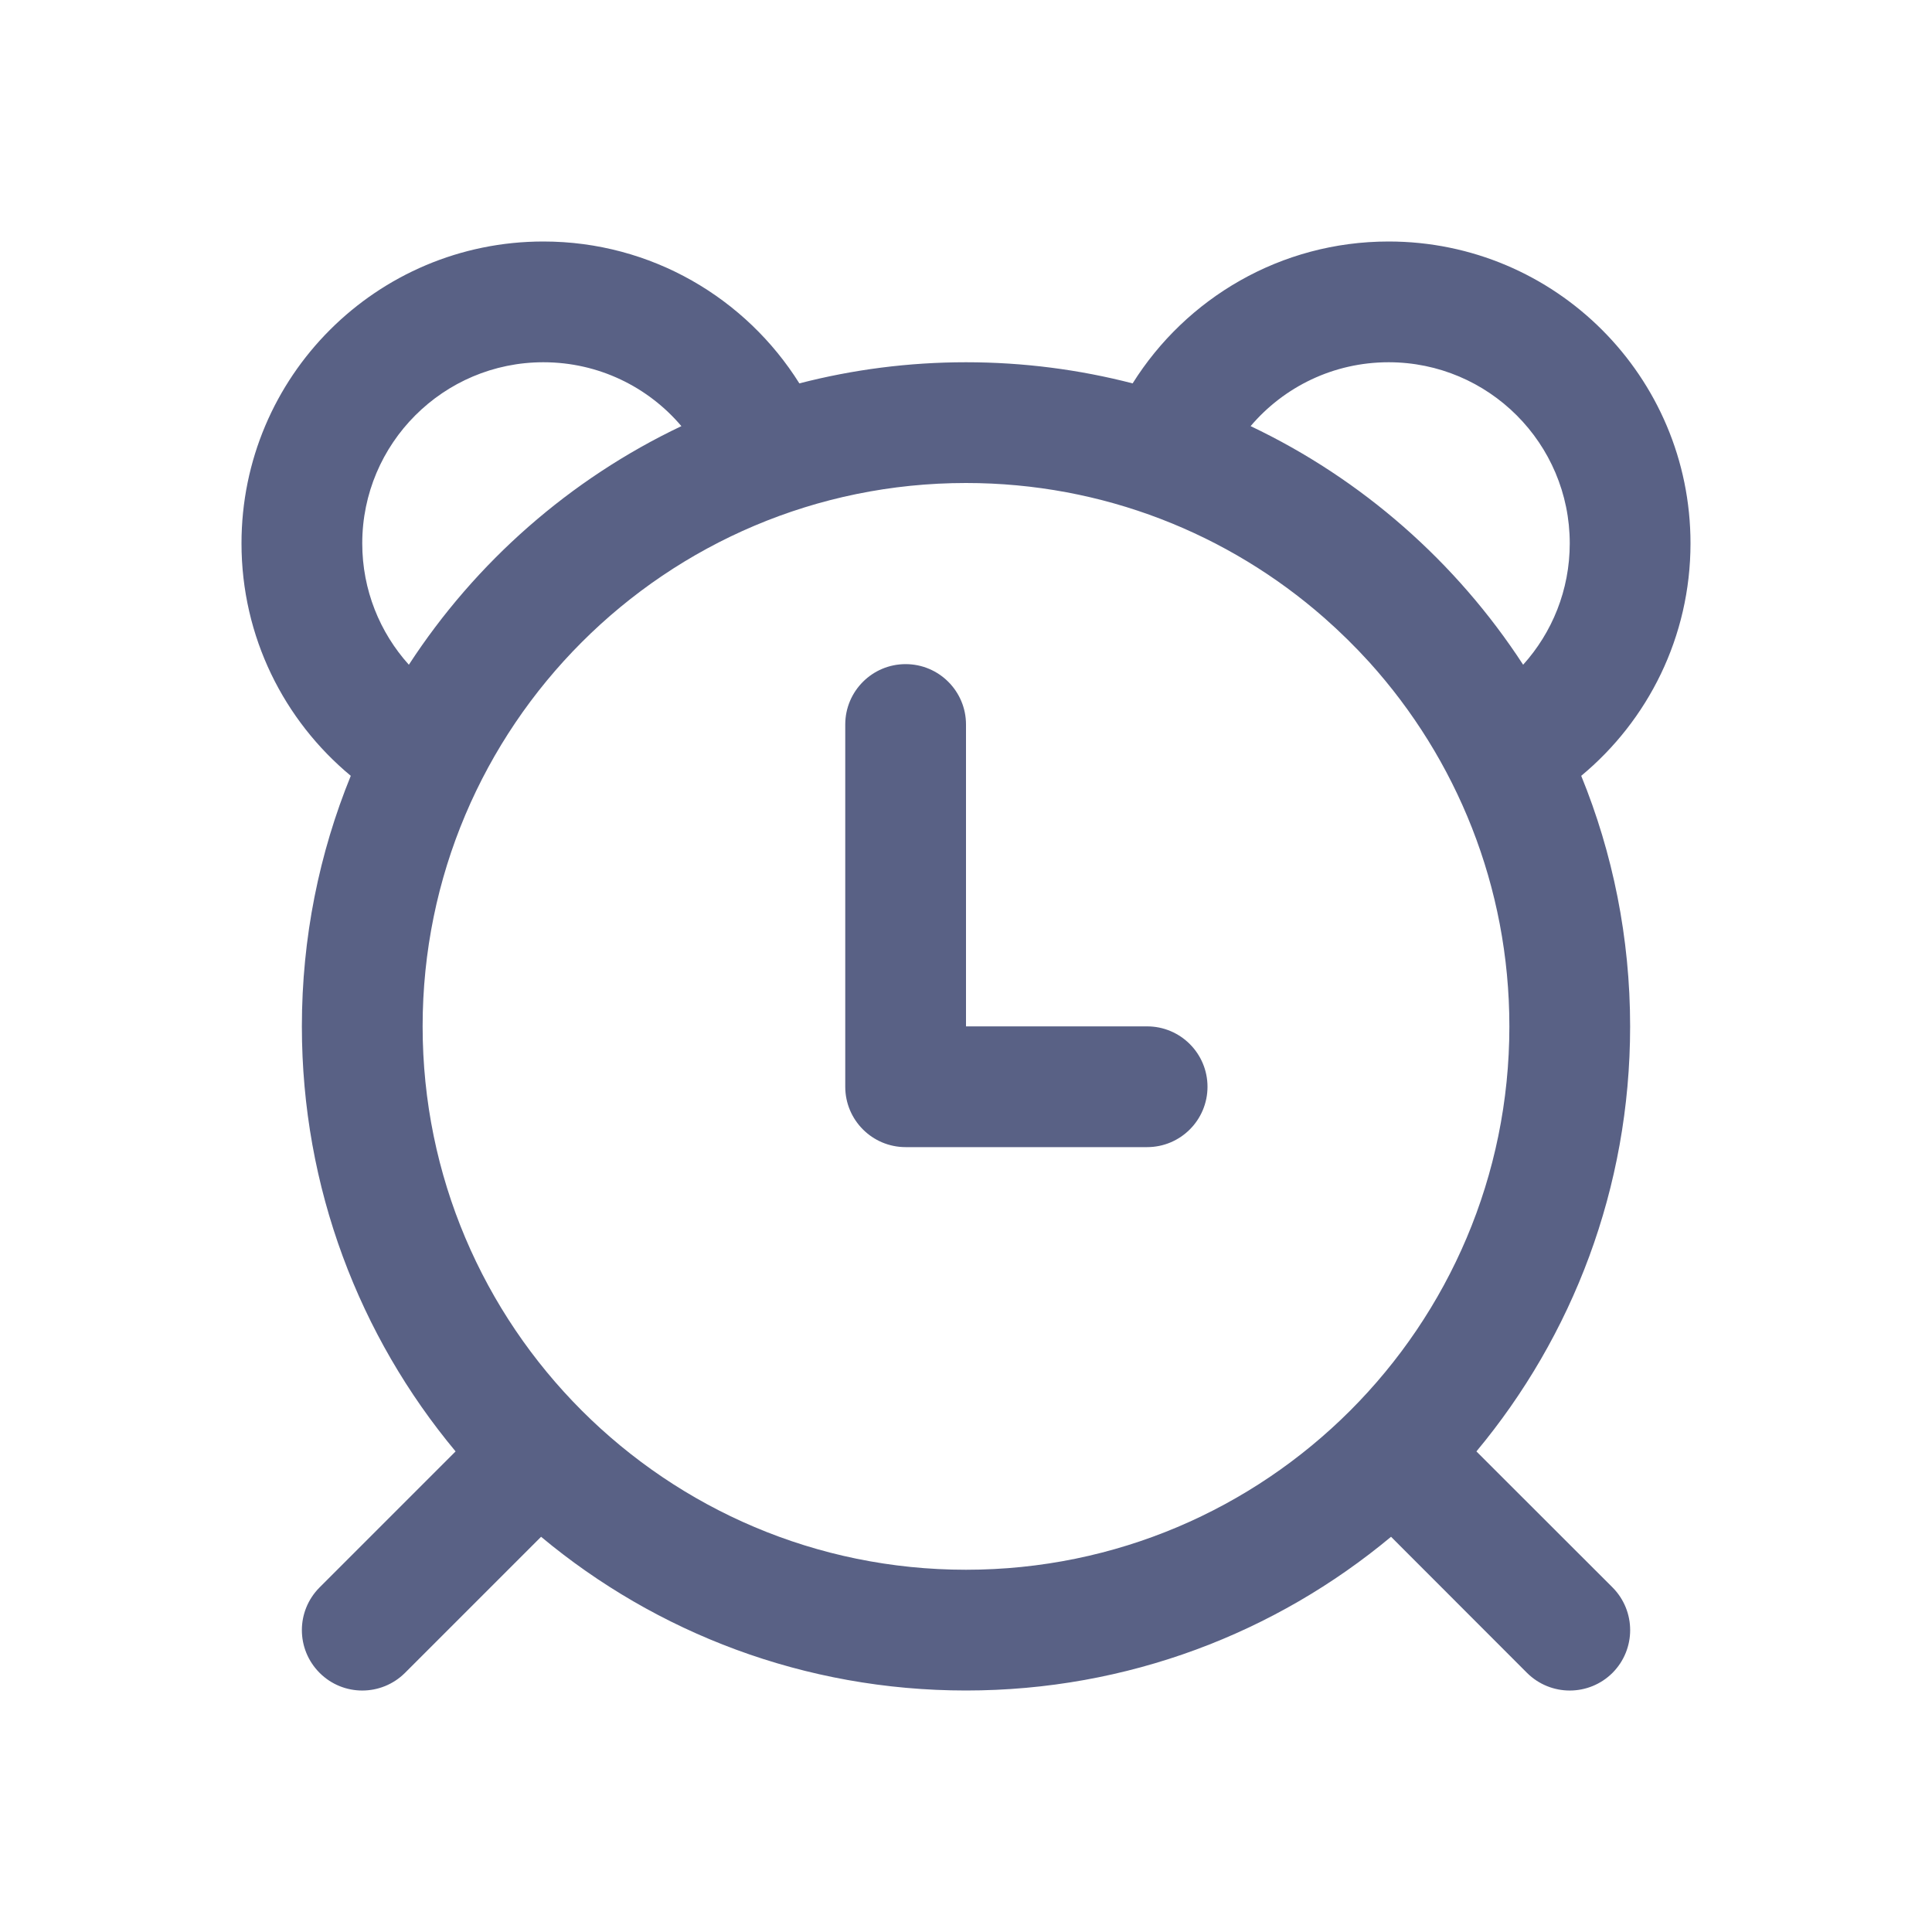 <svg width="16" height="16" viewBox="0 0 16 16" fill="none" xmlns="http://www.w3.org/2000/svg">
  <g opacity="0.7">
    <path
      d="M8 6C8 5.724 7.776 5.5 7.5 5.5C7.224 5.5 7 5.724 7 6V9C7 9.276 7.224 9.5 7.5 9.5H9.5C9.776 9.5 10 9.276 10 9C10 8.724 9.776 8.5 9.5 8.5H8V6ZM2 4.5C2 3.119 3.119 2 4.5 2C5.394 2 6.178 2.47 6.62 3.175C7.061 3.061 7.523 3 8 3C8.477 3 8.939 3.061 9.38 3.175C9.822 2.47 10.606 2 11.5 2C12.881 2 14 3.119 14 4.5C14 5.275 13.647 5.967 13.095 6.425C13.356 7.065 13.5 7.766 13.5 8.5C13.5 9.839 13.022 11.066 12.227 12.02L13.354 13.146C13.549 13.342 13.549 13.658 13.354 13.854C13.158 14.049 12.842 14.049 12.646 13.854L11.52 12.727C10.566 13.522 9.339 14 8 14C6.661 14 5.434 13.522 4.481 12.727L3.354 13.854C3.158 14.049 2.842 14.049 2.647 13.854C2.451 13.658 2.451 13.342 2.647 13.146L3.773 12.02C2.978 11.066 2.5 9.839 2.5 8.5C2.5 7.766 2.644 7.065 2.905 6.425C2.353 5.967 2 5.275 2 4.5ZM4.5 3C3.672 3 3 3.672 3 4.5C3 4.886 3.146 5.239 3.386 5.505C3.939 4.655 4.721 3.967 5.643 3.529C5.368 3.205 4.958 3 4.5 3ZM10.357 3.529C11.279 3.967 12.061 4.655 12.614 5.505C12.854 5.239 13 4.886 13 4.5C13 3.672 12.328 3 11.5 3C11.042 3 10.632 3.205 10.357 3.529ZM8 4C5.515 4 3.5 6.015 3.5 8.5C3.5 10.985 5.515 13 8 13C10.485 13 12.5 10.985 12.5 8.5C12.5 7.34 12.061 6.283 11.341 5.485C11.223 5.355 11.098 5.232 10.966 5.116C10.174 4.421 9.136 4 8 4Z"
      fill="#121E51" />
  </g>
</svg>